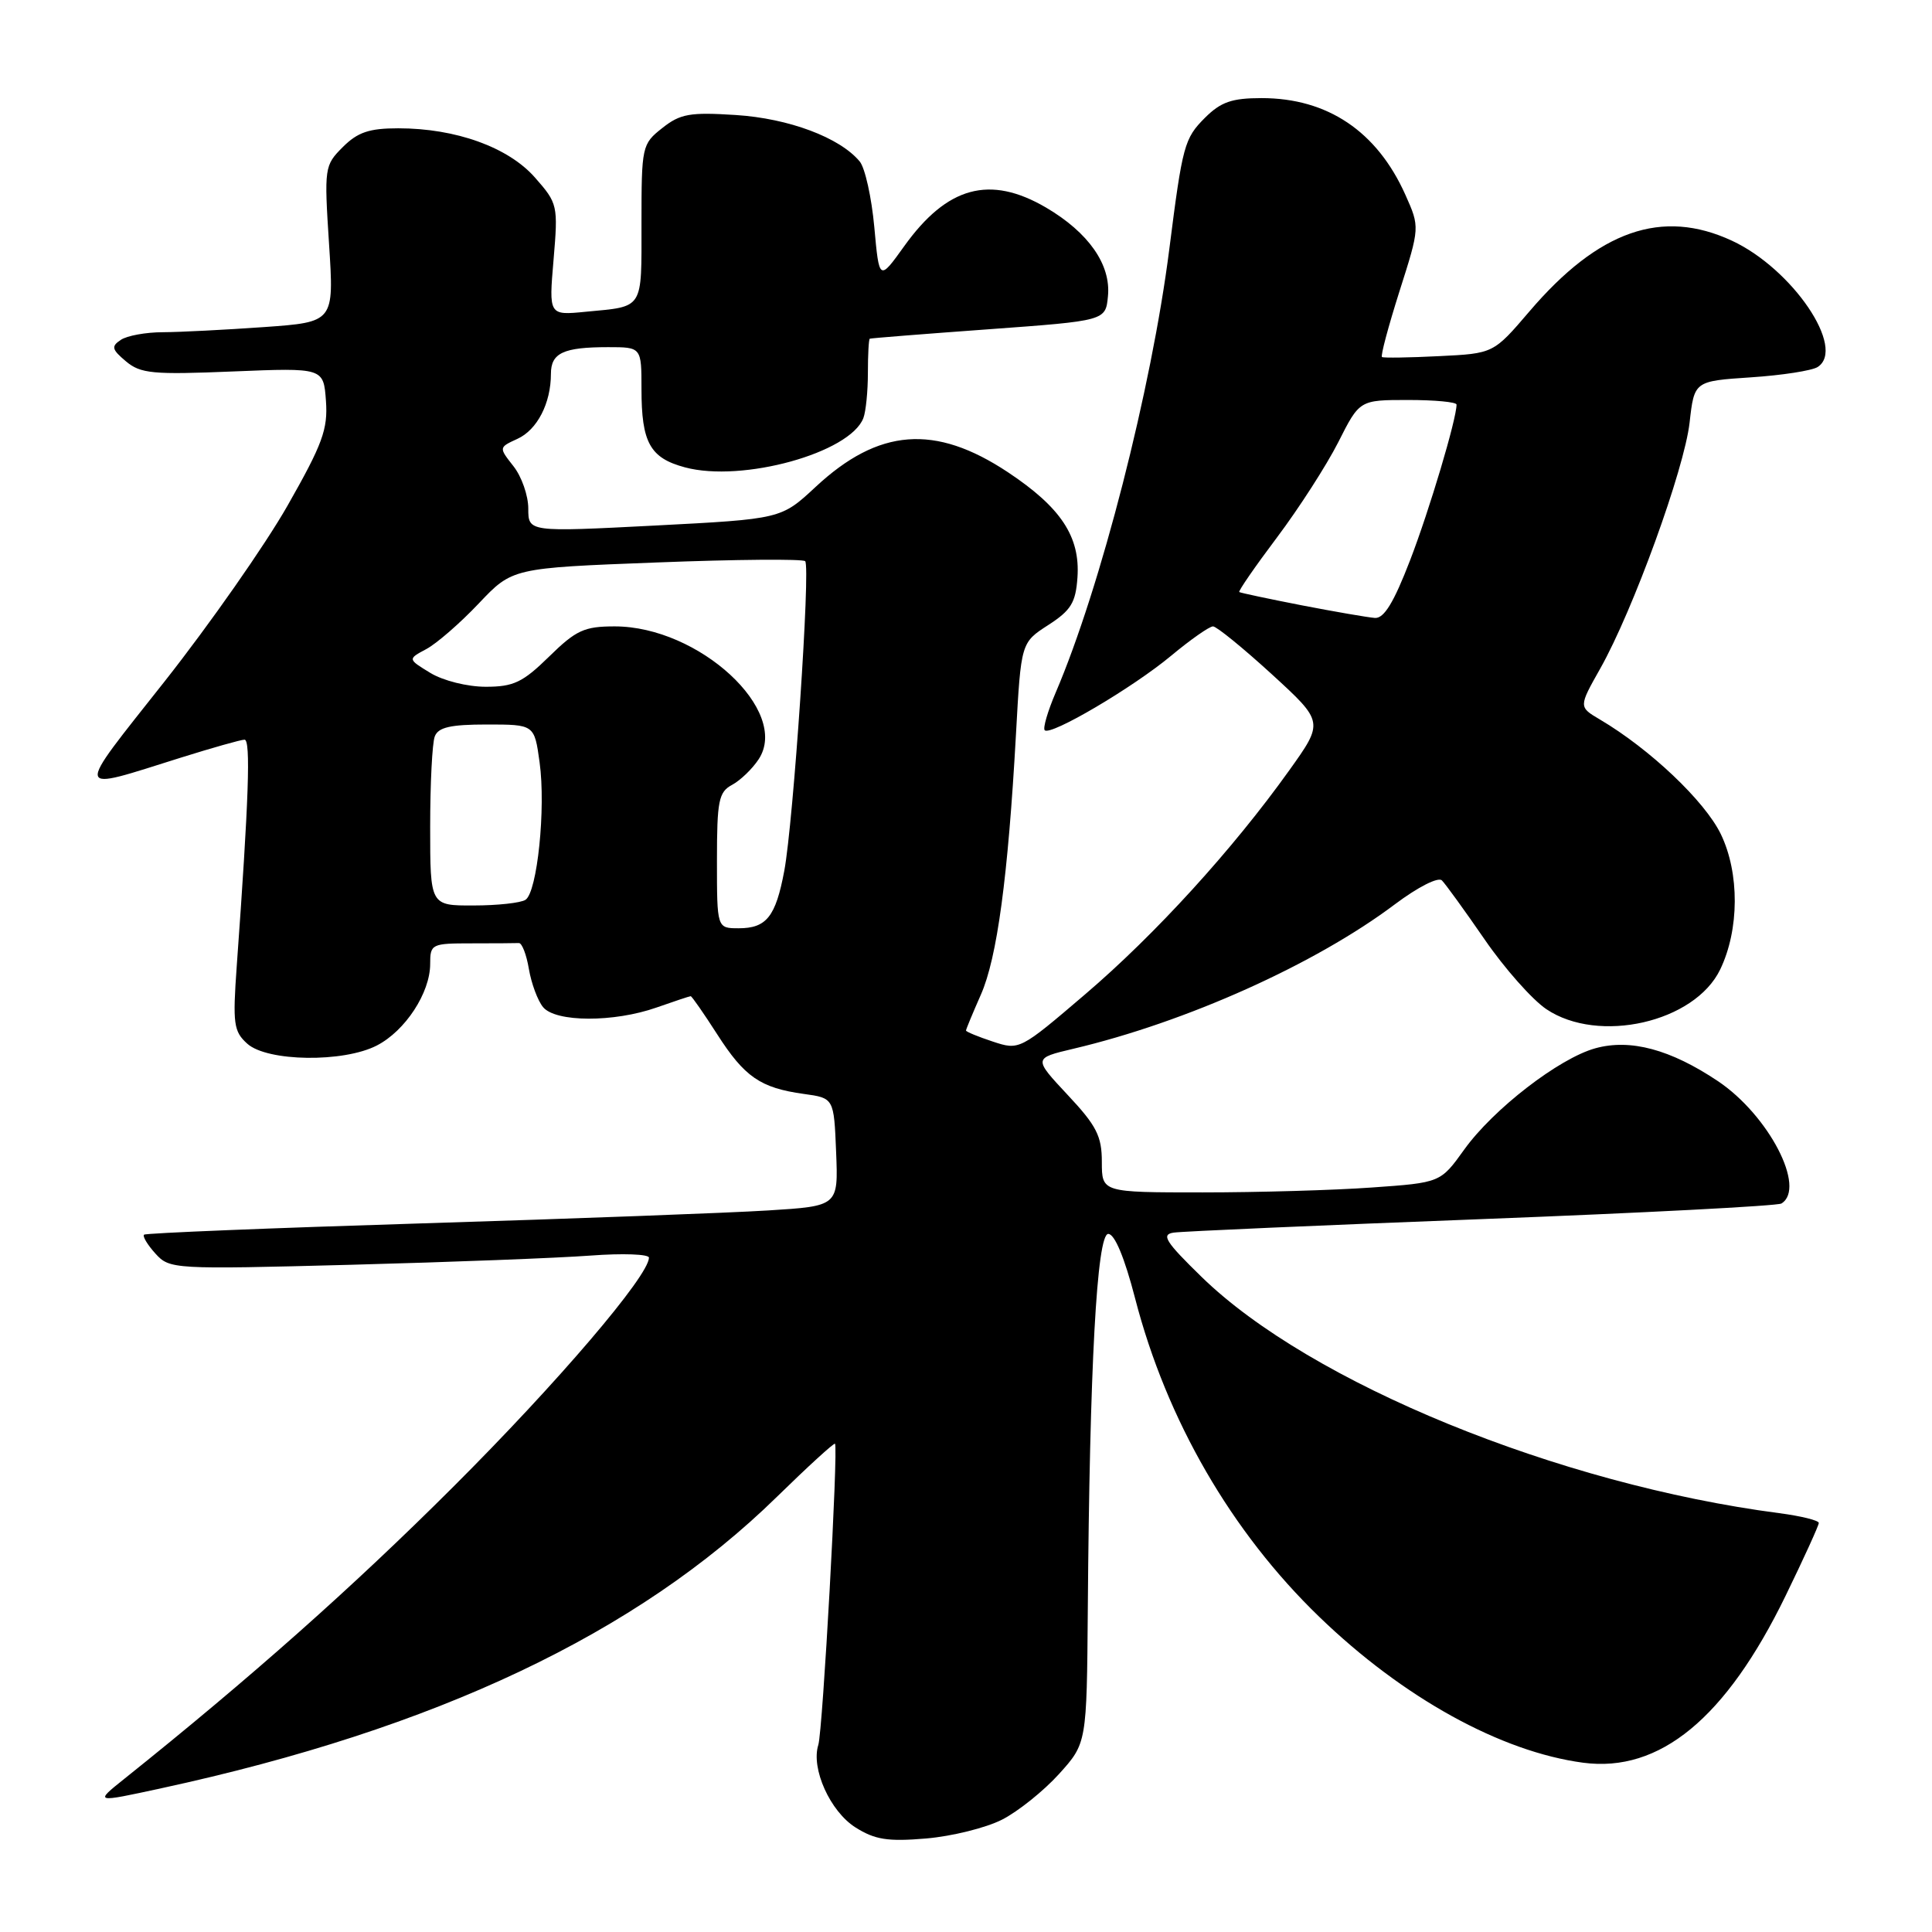 <?xml version="1.0" encoding="UTF-8" standalone="no"?>
<!DOCTYPE svg PUBLIC "-//W3C//DTD SVG 1.1//EN" "http://www.w3.org/Graphics/SVG/1.1/DTD/svg11.dtd" >
<svg xmlns="http://www.w3.org/2000/svg" xmlns:xlink="http://www.w3.org/1999/xlink" version="1.1" viewBox="0 0 256 256">
 <g >
 <path fill="currentColor"
d=" M 132.78 241.11 C 134.90 240.03 138.29 237.31 140.32 235.07 C 144.00 230.99 144.00 230.99 144.14 213.25 C 144.38 181.11 145.34 163.50 146.85 163.50 C 147.70 163.50 149.01 166.64 150.41 172.05 C 154.58 188.16 163.17 203.01 174.82 214.25 C 185.90 224.96 198.87 232.12 209.78 233.57 C 219.93 234.91 228.70 227.68 236.60 211.45 C 239.02 206.48 241.00 202.13 241.00 201.80 C 241.00 201.46 238.64 200.88 235.75 200.50 C 206.47 196.68 173.65 183.26 159.22 169.20 C 154.44 164.54 153.83 163.58 155.50 163.33 C 156.60 163.16 174.96 162.36 196.30 161.54 C 217.65 160.72 235.53 159.79 236.05 159.47 C 239.37 157.42 234.37 147.78 227.64 143.26 C 221.35 139.05 216.04 137.62 211.40 138.90 C 206.58 140.23 197.87 146.96 194.02 152.32 C 190.87 156.71 190.87 156.71 181.78 157.35 C 176.78 157.71 166.69 158.00 159.35 158.00 C 146.00 158.00 146.00 158.00 146.00 153.96 C 146.00 150.54 145.30 149.16 141.46 145.07 C 136.93 140.22 136.93 140.22 142.21 138.97 C 157.19 135.44 174.30 127.75 184.85 119.81 C 187.89 117.53 190.57 116.17 191.06 116.66 C 191.54 117.14 194.09 120.66 196.72 124.48 C 199.35 128.31 203.03 132.46 204.90 133.72 C 211.82 138.37 224.55 135.47 227.93 128.47 C 230.48 123.19 230.51 115.69 228.02 110.53 C 225.90 106.15 218.62 99.25 212.00 95.34 C 209.17 93.67 209.17 93.67 212.05 88.57 C 216.39 80.87 223.17 62.21 223.88 56.00 C 224.50 50.50 224.50 50.50 232.00 50.00 C 236.12 49.73 240.11 49.11 240.85 48.63 C 244.66 46.17 237.50 35.62 229.50 31.90 C 220.23 27.59 211.83 30.52 202.66 41.26 C 197.89 46.84 197.89 46.84 190.70 47.19 C 186.74 47.39 183.33 47.44 183.12 47.31 C 182.91 47.18 183.96 43.26 185.44 38.59 C 188.14 30.11 188.14 30.11 186.22 25.81 C 182.46 17.41 175.91 13.00 167.17 13.00 C 163.22 13.00 161.77 13.51 159.66 15.61 C 156.93 18.35 156.69 19.23 154.94 33.00 C 152.59 51.51 145.83 77.90 139.88 91.78 C 138.82 94.26 138.17 96.50 138.43 96.76 C 139.20 97.54 150.10 91.12 155.18 86.89 C 157.75 84.75 160.25 83.00 160.73 83.00 C 161.20 83.00 164.70 85.85 168.51 89.33 C 175.42 95.66 175.42 95.66 170.83 102.08 C 163.35 112.55 153.08 123.82 143.79 131.75 C 135.13 139.15 135.07 139.18 131.54 138.01 C 129.60 137.37 128.00 136.71 128.00 136.55 C 128.00 136.39 128.89 134.25 129.97 131.80 C 132.12 126.94 133.57 116.21 134.62 97.32 C 135.29 85.15 135.29 85.15 138.90 82.82 C 141.92 80.87 142.54 79.85 142.77 76.50 C 143.14 71.11 140.58 67.24 133.55 62.57 C 123.89 56.16 116.42 56.74 108.06 64.53 C 103.50 68.77 103.50 68.77 86.75 69.64 C 70.00 70.50 70.00 70.50 70.00 67.38 C 70.00 65.67 69.12 63.15 68.04 61.78 C 66.08 59.29 66.08 59.29 68.56 58.15 C 71.18 56.96 73.00 53.43 73.00 49.54 C 73.00 46.77 74.65 46.00 80.58 46.00 C 85.00 46.00 85.00 46.00 85.00 51.57 C 85.00 58.65 86.13 60.69 90.77 61.93 C 98.35 63.96 112.63 60.01 114.40 55.40 C 114.73 54.54 115.00 51.85 115.00 49.42 C 115.00 46.99 115.11 44.95 115.25 44.88 C 115.39 44.81 122.47 44.25 131.00 43.63 C 146.50 42.50 146.50 42.50 146.81 39.24 C 147.22 35.07 144.24 30.81 138.60 27.50 C 131.16 23.15 125.50 24.69 119.82 32.61 C 116.50 37.24 116.50 37.24 115.85 30.09 C 115.49 26.16 114.62 22.25 113.92 21.40 C 111.28 18.22 104.52 15.69 97.50 15.24 C 91.42 14.85 90.14 15.07 87.75 16.97 C 85.06 19.09 85.00 19.39 85.00 29.60 C 85.00 41.15 85.37 40.57 77.61 41.31 C 72.72 41.79 72.72 41.79 73.35 34.41 C 73.96 27.21 73.90 26.95 70.89 23.53 C 67.36 19.51 60.40 17.00 52.77 17.00 C 48.92 17.00 47.39 17.52 45.42 19.49 C 42.99 21.92 42.95 22.21 43.60 32.33 C 44.27 42.68 44.27 42.68 34.98 43.34 C 29.87 43.70 23.85 44.01 21.60 44.02 C 19.34 44.02 16.82 44.48 16.00 45.04 C 14.71 45.90 14.81 46.30 16.69 47.88 C 18.63 49.51 20.24 49.66 30.87 49.22 C 42.87 48.73 42.87 48.73 43.19 53.12 C 43.46 56.88 42.74 58.84 38.10 67.00 C 35.13 72.22 27.80 82.70 21.82 90.28 C 9.72 105.60 9.57 104.91 24.00 100.38 C 28.12 99.09 31.90 98.02 32.40 98.01 C 33.24 98.00 32.97 105.89 31.37 128.00 C 30.82 135.68 30.96 136.67 32.77 138.30 C 35.42 140.68 45.52 140.82 49.94 138.53 C 53.70 136.59 56.99 131.56 57.00 127.75 C 57.00 125.08 57.17 125.00 62.50 125.00 C 65.53 125.00 68.34 124.98 68.75 124.96 C 69.16 124.93 69.76 126.48 70.08 128.40 C 70.41 130.32 71.25 132.59 71.96 133.45 C 73.63 135.47 81.35 135.49 87.00 133.50 C 89.34 132.68 91.37 132.00 91.52 132.00 C 91.67 132.00 93.24 134.26 95.02 137.03 C 98.66 142.71 100.75 144.15 106.50 144.95 C 110.50 145.50 110.50 145.50 110.79 152.65 C 111.08 159.81 111.08 159.81 101.79 160.39 C 96.68 160.71 76.08 161.48 56.00 162.10 C 35.92 162.72 19.32 163.39 19.09 163.60 C 18.86 163.81 19.54 164.94 20.59 166.10 C 22.47 168.18 22.94 168.21 46.50 167.59 C 59.70 167.24 73.99 166.69 78.25 166.37 C 82.51 166.05 86.00 166.18 85.99 166.65 C 85.96 169.07 73.86 183.24 60.05 197.02 C 46.72 210.33 33.19 222.33 16.49 235.69 C 12.50 238.88 12.50 238.88 21.39 236.95 C 57.77 229.07 84.45 216.44 102.94 198.34 C 107.04 194.33 110.50 191.17 110.64 191.30 C 111.10 191.76 109.02 229.36 108.43 231.21 C 107.44 234.34 110.00 240.02 113.35 242.14 C 115.93 243.77 117.63 244.04 122.71 243.61 C 126.12 243.32 130.65 242.20 132.78 241.11 Z  M 95.00 114.04 C 95.00 106.09 95.23 104.95 97.00 104.00 C 98.10 103.41 99.69 101.88 100.53 100.60 C 104.73 94.19 92.61 83.00 81.45 83.00 C 77.42 83.00 76.33 83.50 72.76 87.00 C 69.27 90.42 68.05 91.00 64.37 91.00 C 61.94 91.00 58.73 90.20 57.03 89.17 C 54.01 87.33 54.01 87.33 56.50 86.00 C 57.86 85.27 60.98 82.56 63.43 79.97 C 67.89 75.26 67.89 75.26 87.01 74.53 C 97.52 74.12 106.38 74.05 106.69 74.36 C 107.42 75.09 105.13 108.93 103.92 115.40 C 102.78 121.47 101.56 123.00 97.88 123.00 C 95.00 123.00 95.00 123.00 95.00 114.04 Z  M 57.00 109.58 C 57.00 103.85 57.27 98.45 57.61 97.58 C 58.07 96.37 59.69 96.00 64.51 96.00 C 70.81 96.00 70.81 96.00 71.50 101.02 C 72.34 107.09 71.19 118.22 69.63 119.23 C 69.01 119.64 65.91 119.98 62.75 119.98 C 57.00 120.00 57.00 120.00 57.00 109.58 Z  M 172.50 80.21 C 168.10 79.35 164.37 78.56 164.21 78.45 C 164.05 78.34 166.30 75.08 169.21 71.21 C 172.12 67.34 175.77 61.66 177.33 58.59 C 180.15 53.00 180.15 53.00 186.58 53.00 C 190.11 53.00 193.00 53.27 193.00 53.61 C 193.00 55.53 189.40 67.61 186.84 74.25 C 184.69 79.83 183.39 81.97 182.18 81.88 C 181.25 81.81 176.90 81.06 172.50 80.21 Z "/>
</g>
</svg>